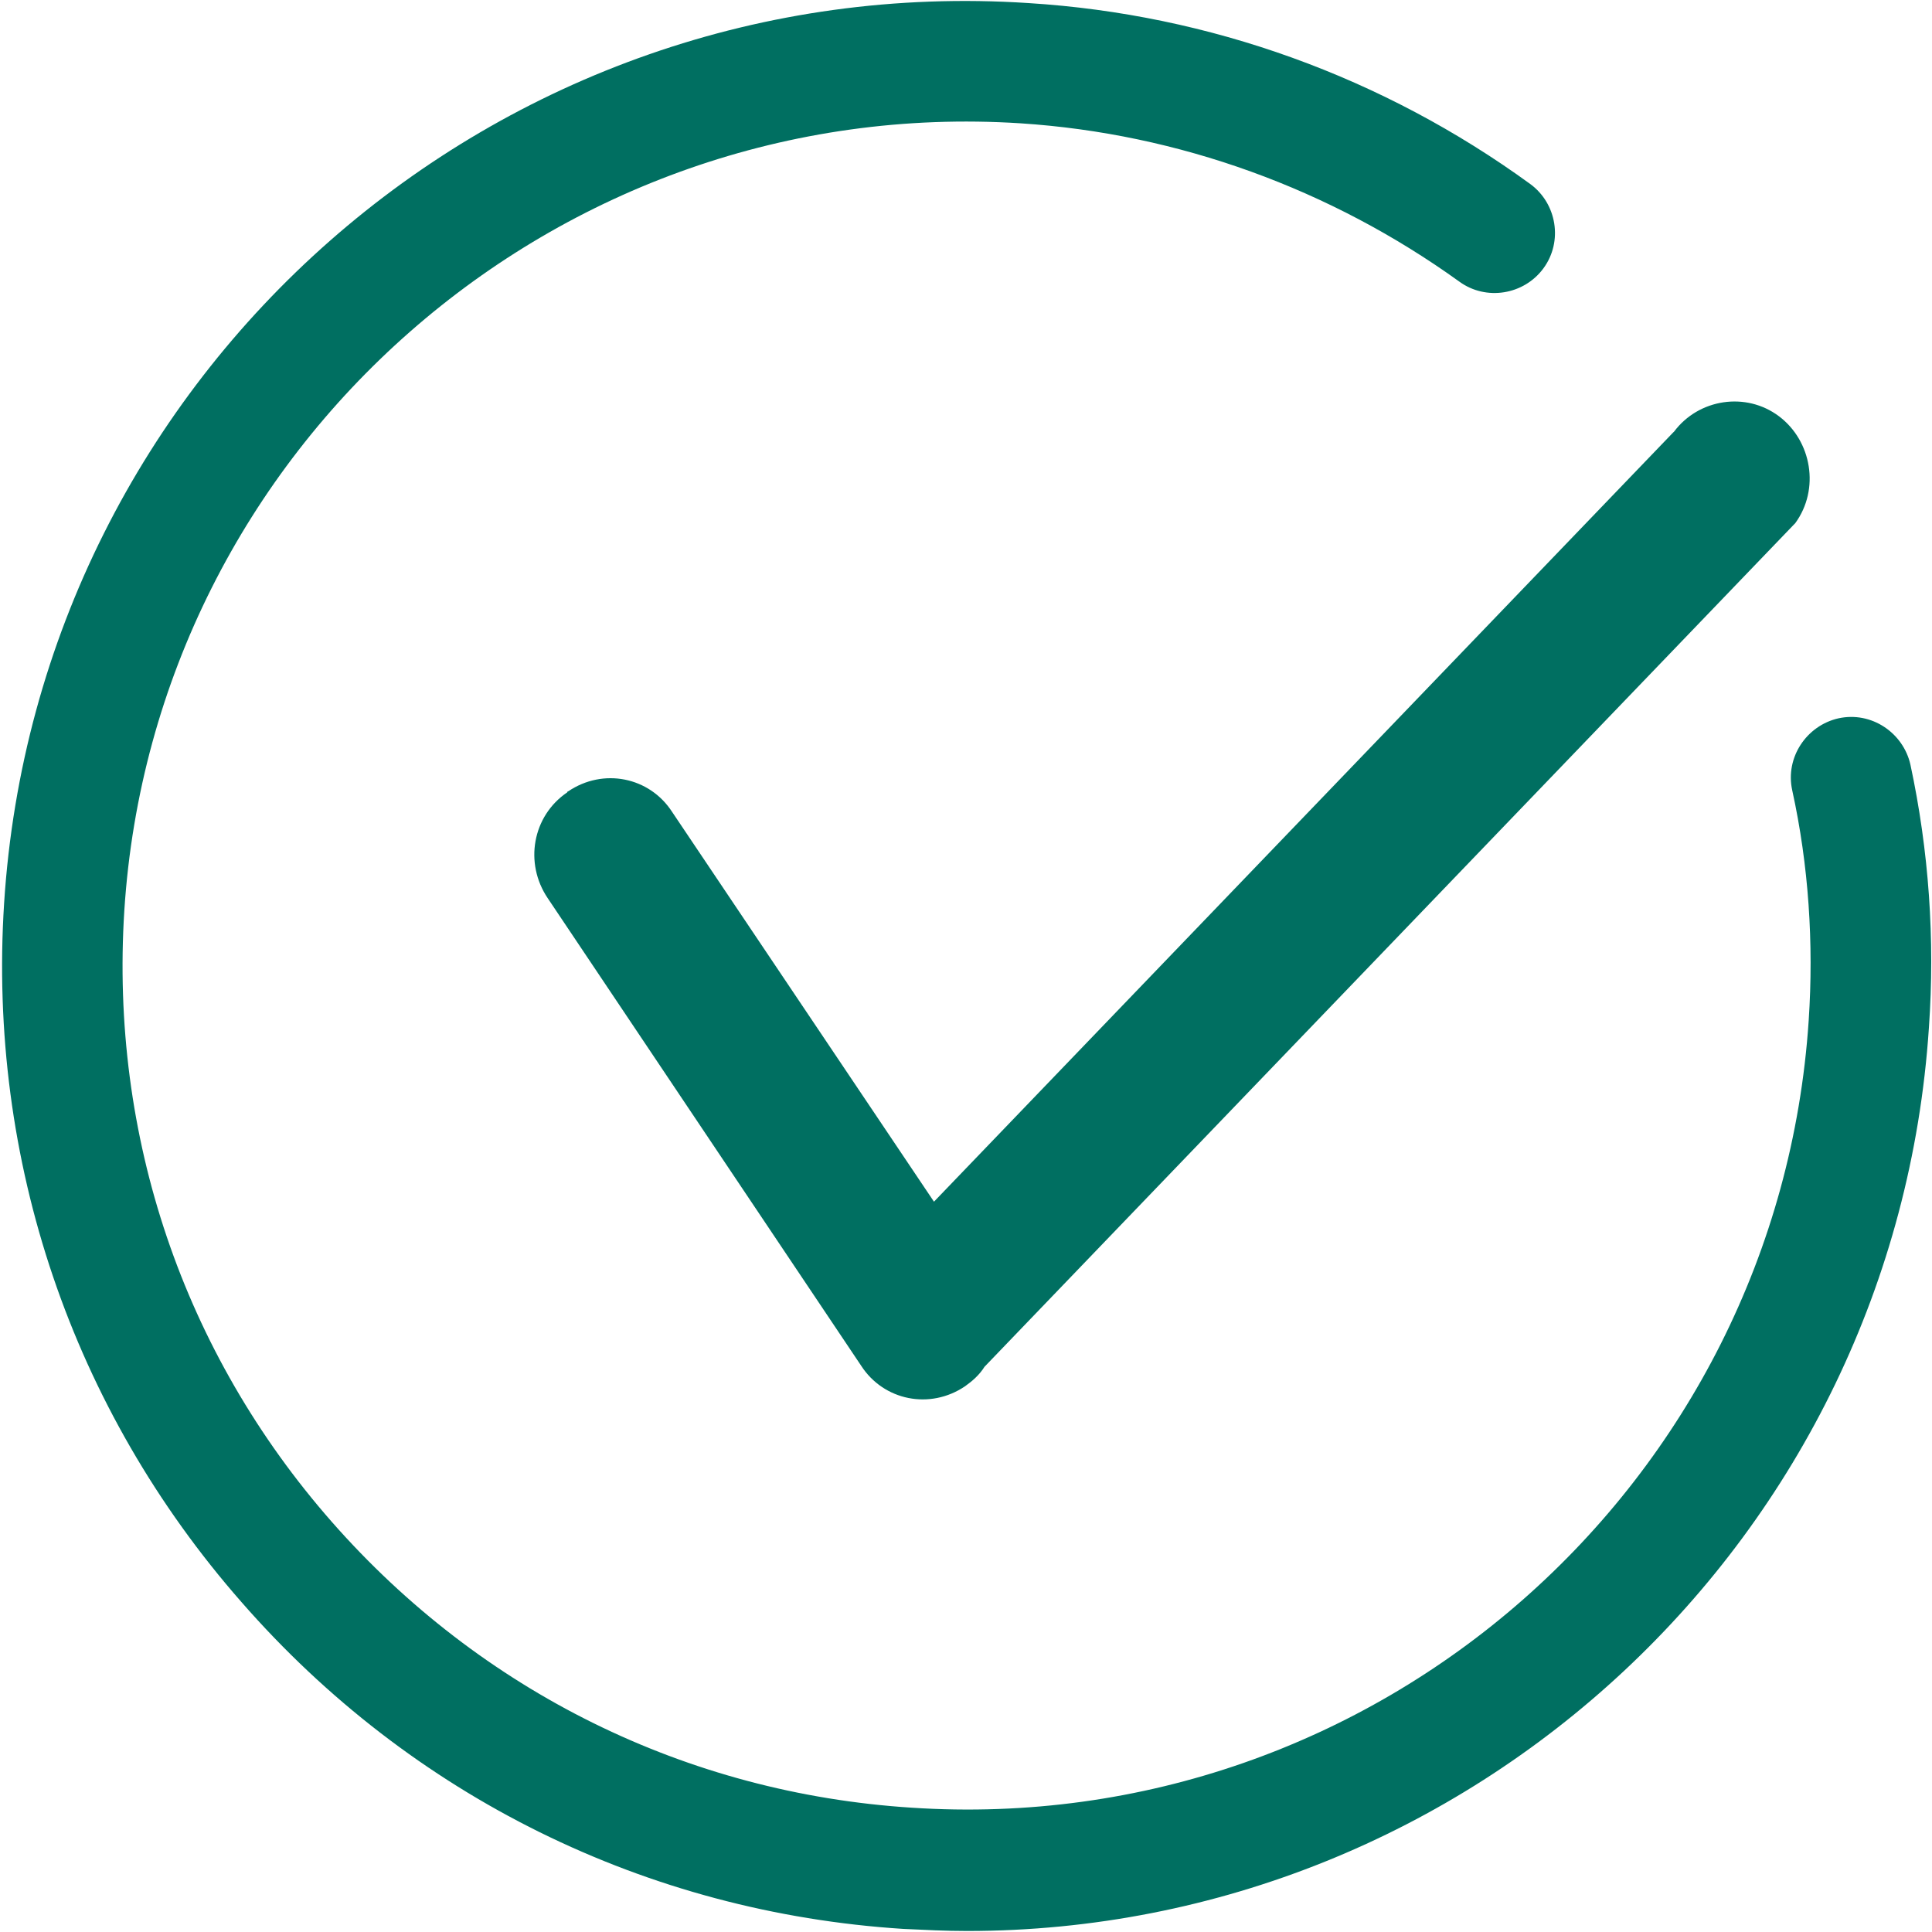 ﻿<?xml version="1.0" encoding="utf-8"?>
<svg version="1.1" xmlns:xlink="http://www.w3.org/1999/xlink" width="40px" height="40px" xmlns="http://www.w3.org/2000/svg">
  <g transform="matrix(1 0 0 1 -1363 -135 )">
    <path d="M 11.745 16.404  C 11.021 16.894  10.851 17.872  11.34 18.596  L 17.83 28.277  C 18.298 29  19.255 29.191  19.979 28.702  C 20.128 28.596  20.277 28.468  20.383 28.298  L 37.17 10.83  C 37.681 10.128  37.511 9.128  36.83 8.617  C 36.149 8.106  35.17 8.255  34.66 8.936  L 34.638 8.957  L 17.851 26.426  L 20.404 26.468  L 13.915 16.809  C 13.447 16.085  12.489 15.894  11.766 16.383  C 11.766 16.383  11.745 16.383  11.745 16.404  Z M 39.936 21.277  C 39.234 31.851  30.447 39.979  20.021 39.979  C 19.574 39.979  19.149 39.957  18.702 39.936  C 13.383 39.596  8.511 37.191  5 33.17  C 1.489 29.17  -0.255 24.021  0.085 18.702  C 0.787 7.702  10.298 -0.66  21.298 0.064  C 25.043 0.298  28.638 1.596  31.681 3.809  C 32.234 4.213  32.362 5  31.957 5.553  C 31.553 6.106  30.766 6.234  30.213 5.83  C 27.553 3.915  24.404 2.766  21.128 2.553  C 11.532 1.936  3.191 9.255  2.574 18.851  C 2.277 23.511  3.787 28  6.872 31.511  C 9.957 35.021  14.213 37.128  18.872 37.426  C 28.489 38.064  36.809 30.745  37.447 21.128  C 37.553 19.532  37.447 17.915  37.106 16.362  C 36.957 15.681  37.404 15.021  38.064 14.872  C 38.745 14.723  39.404 15.17  39.553 15.83  C 39.936 17.617  40.064 19.447  39.936 21.277  Z " fill-rule="nonzero" fill="#006f61" stroke="none" transform="matrix(1 0 0 1 1363 135 )" />
  </g>
</svg>